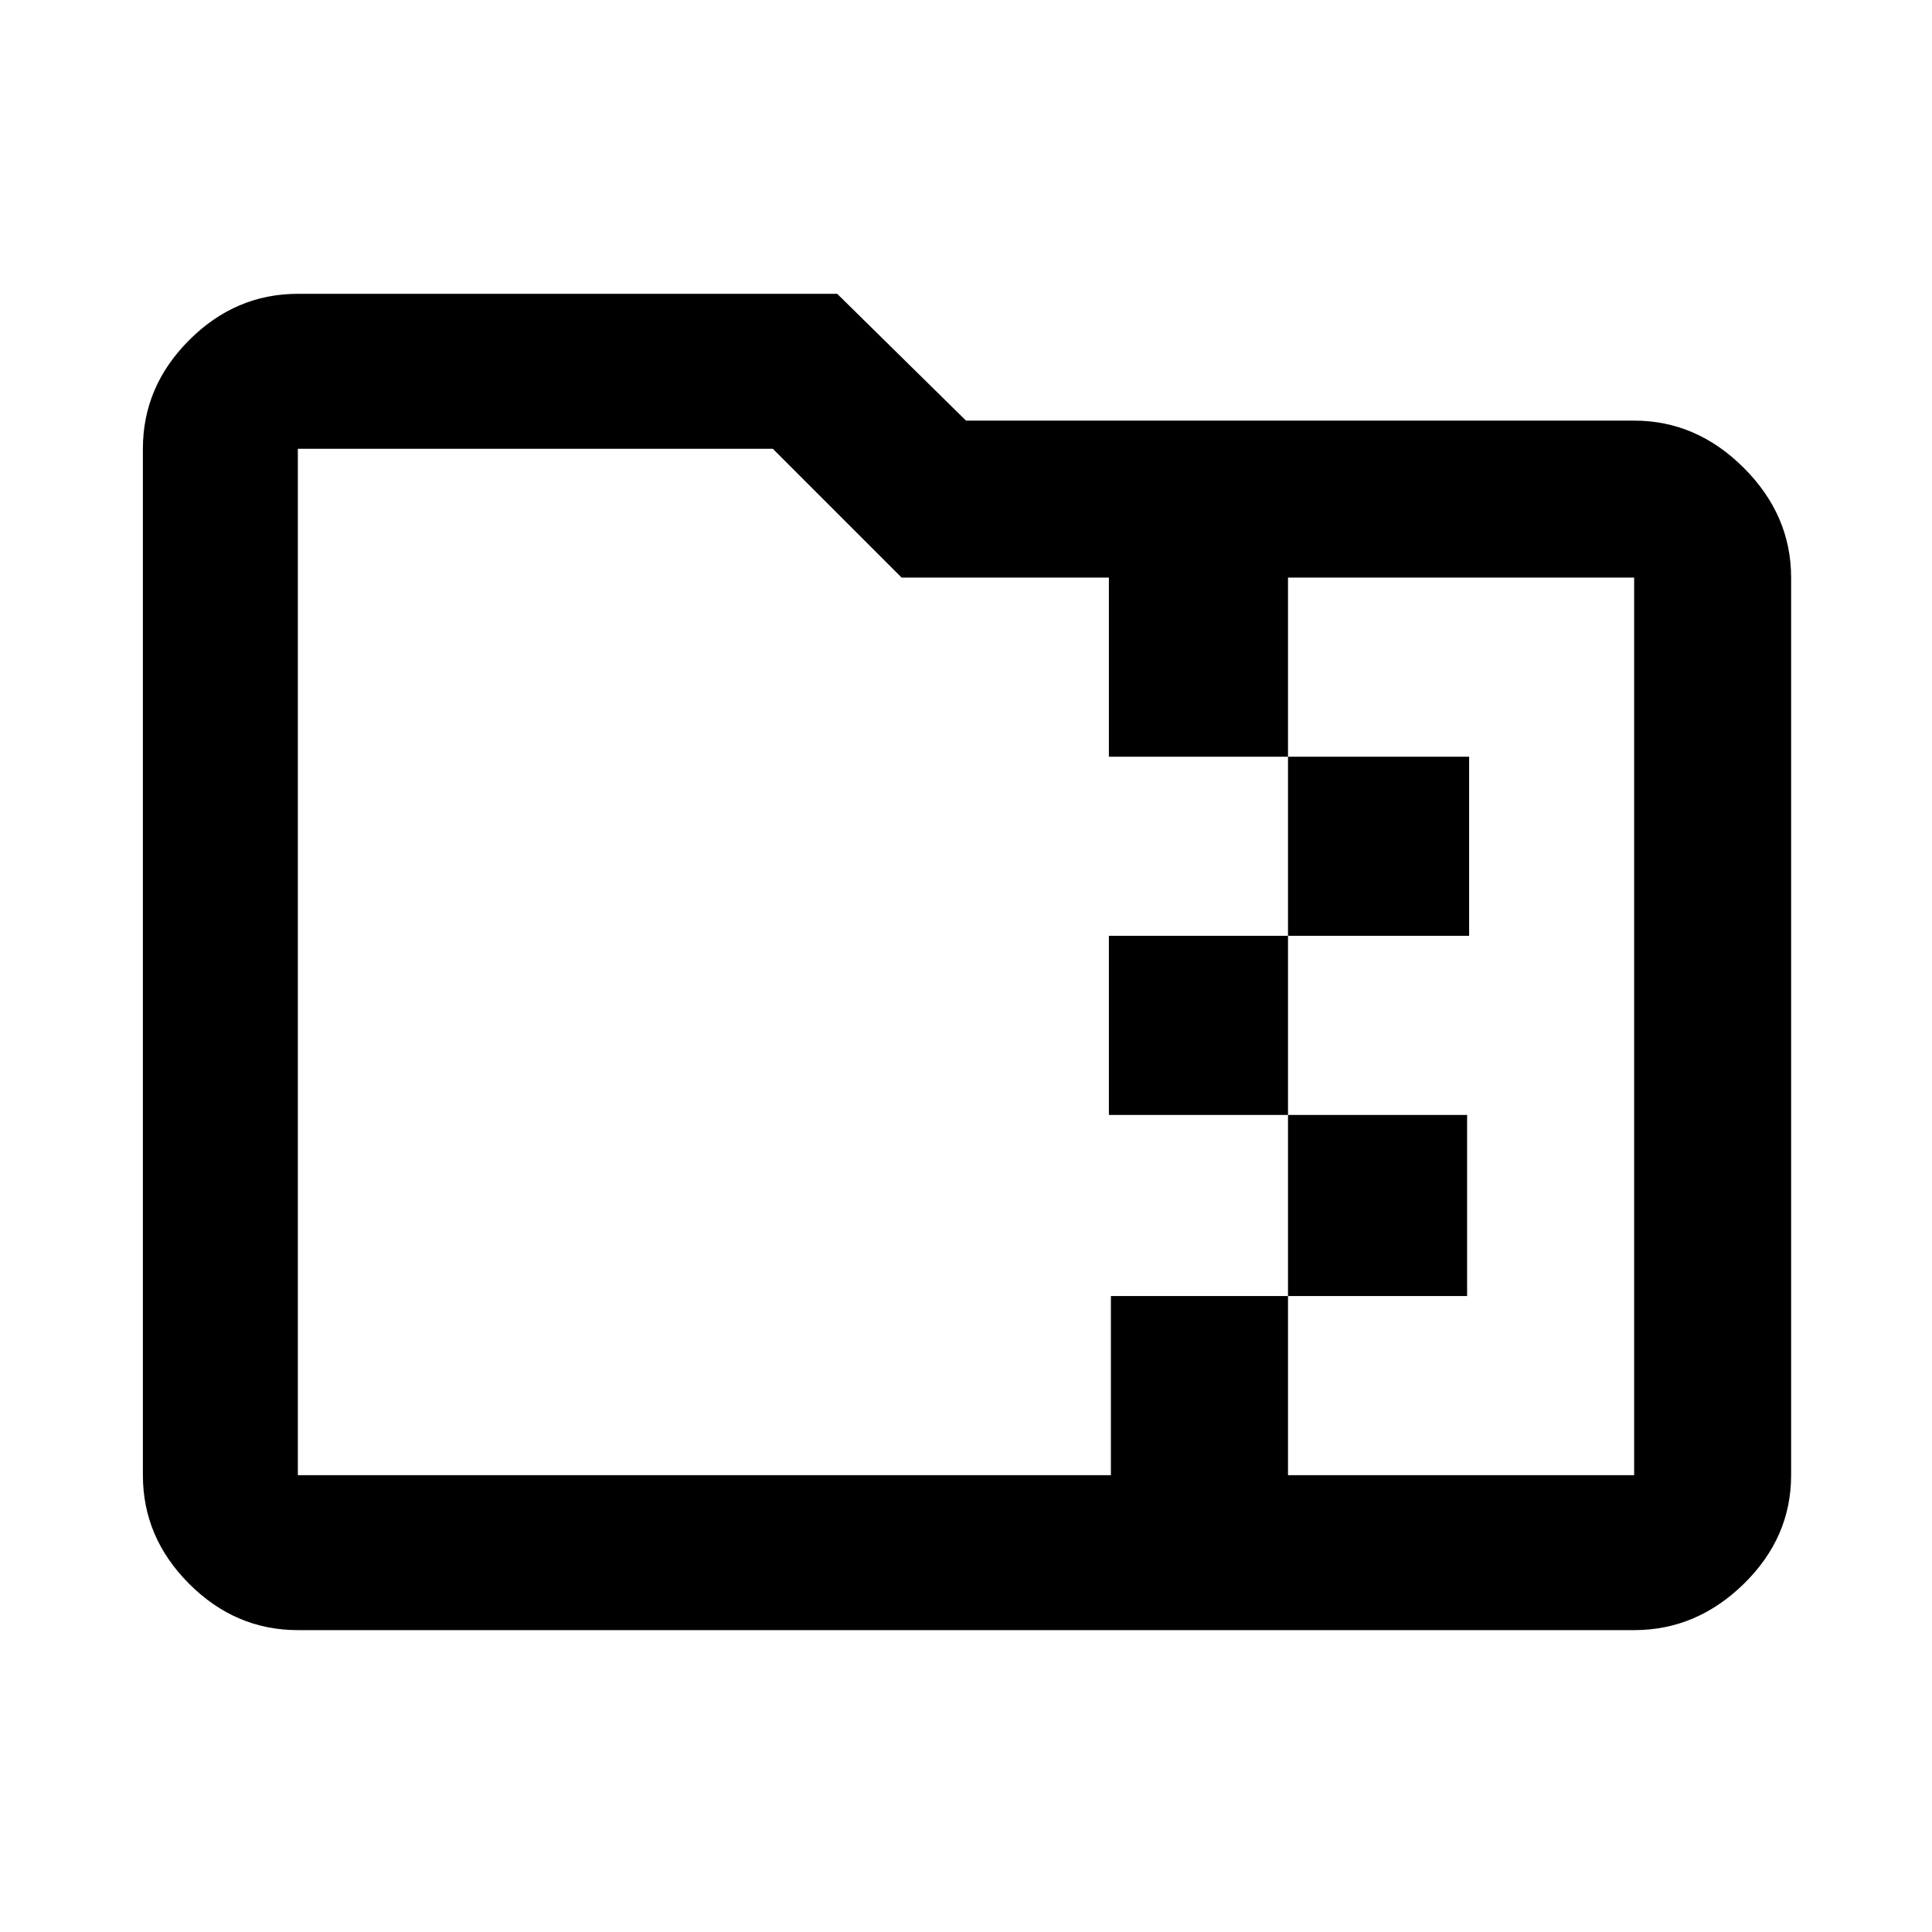 <svg xmlns="http://www.w3.org/2000/svg" height="48" width="48"><path d="M7.4 40.5Q5.85 40.5 4.7 39.35Q3.55 38.2 3.55 36.65V11.15Q3.55 9.6 4.7 8.45Q5.85 7.3 7.4 7.3H20.8L24 10.45H40.6Q42.15 10.45 43.325 11.625Q44.5 12.8 44.5 14.35V36.65Q44.5 38.2 43.325 39.35Q42.15 40.5 40.6 40.5ZM32 36.65H40.6Q40.6 36.65 40.6 36.65Q40.6 36.65 40.6 36.65V14.35Q40.6 14.35 40.6 14.35Q40.6 14.35 40.6 14.35H32V18.8H36.5V23.25H32V27.7H36.45V32.2H32ZM7.4 36.65H27.6V32.2H32V27.7H27.55V23.25H32V18.8H27.55V14.35H22.4L19.2 11.15H7.4Q7.4 11.15 7.4 11.15Q7.4 11.15 7.4 11.15V36.65Q7.4 36.65 7.4 36.65Q7.4 36.65 7.4 36.65ZM7.4 14.35V11.15Q7.4 11.15 7.4 11.15Q7.4 11.15 7.4 11.15V36.65Q7.4 36.65 7.4 36.65Q7.4 36.65 7.4 36.65Q7.4 36.65 7.4 36.65Q7.4 36.65 7.4 36.65V14.35Q7.4 14.35 7.4 14.35Q7.4 14.35 7.4 14.35Z"/></svg>